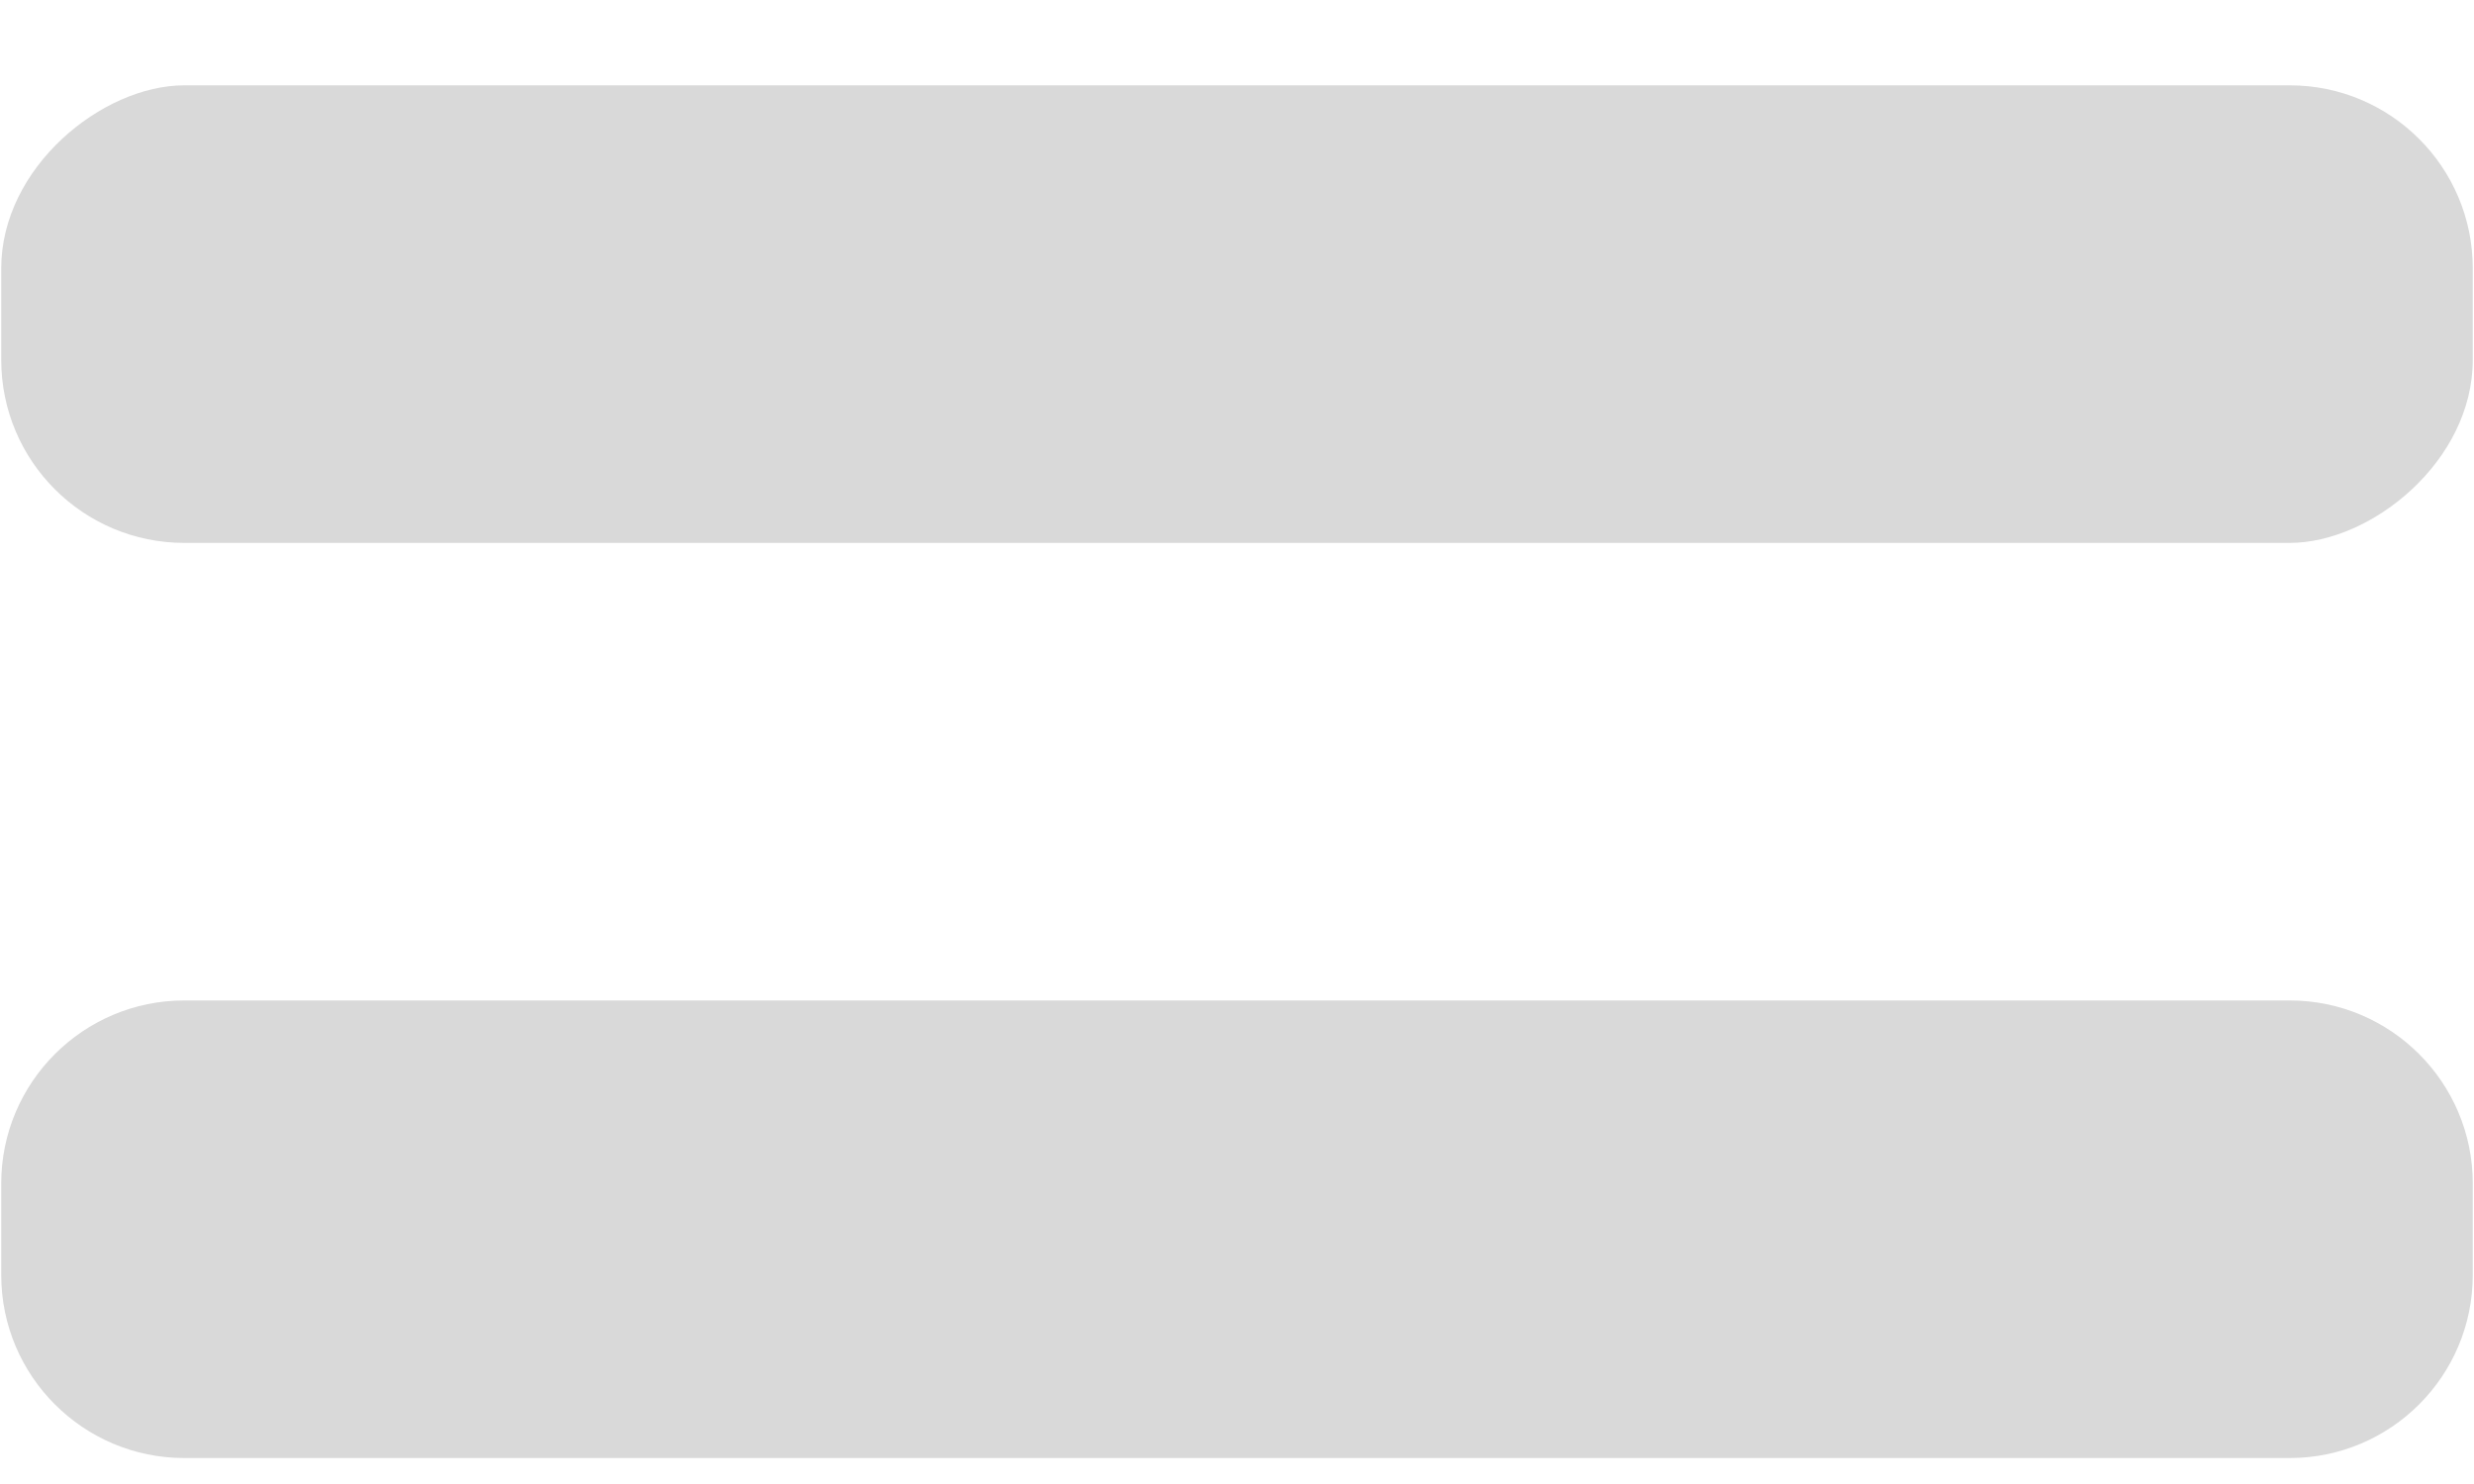 <svg width="20" height="12" viewBox="0 0 20 12" fill="none" xmlns="http://www.w3.org/2000/svg">
<path d="M1.49 11.79C0.673 11.79 0.01 11.127 0.01 10.31L0.01 9.57C0.01 8.753 0.673 8.09 1.49 8.09L18.51 8.09C19.327 8.09 19.99 8.753 19.99 9.57V10.31C19.99 11.127 19.327 11.79 18.51 11.79L1.49 11.79Z" fill="#D9D9D9"/>
<rect x="0.01" y="4.39" width="3.7" height="19.98" rx="1.48" transform="rotate(-90 0.01 4.39)" fill="#D9D9D9"/>
</svg>

